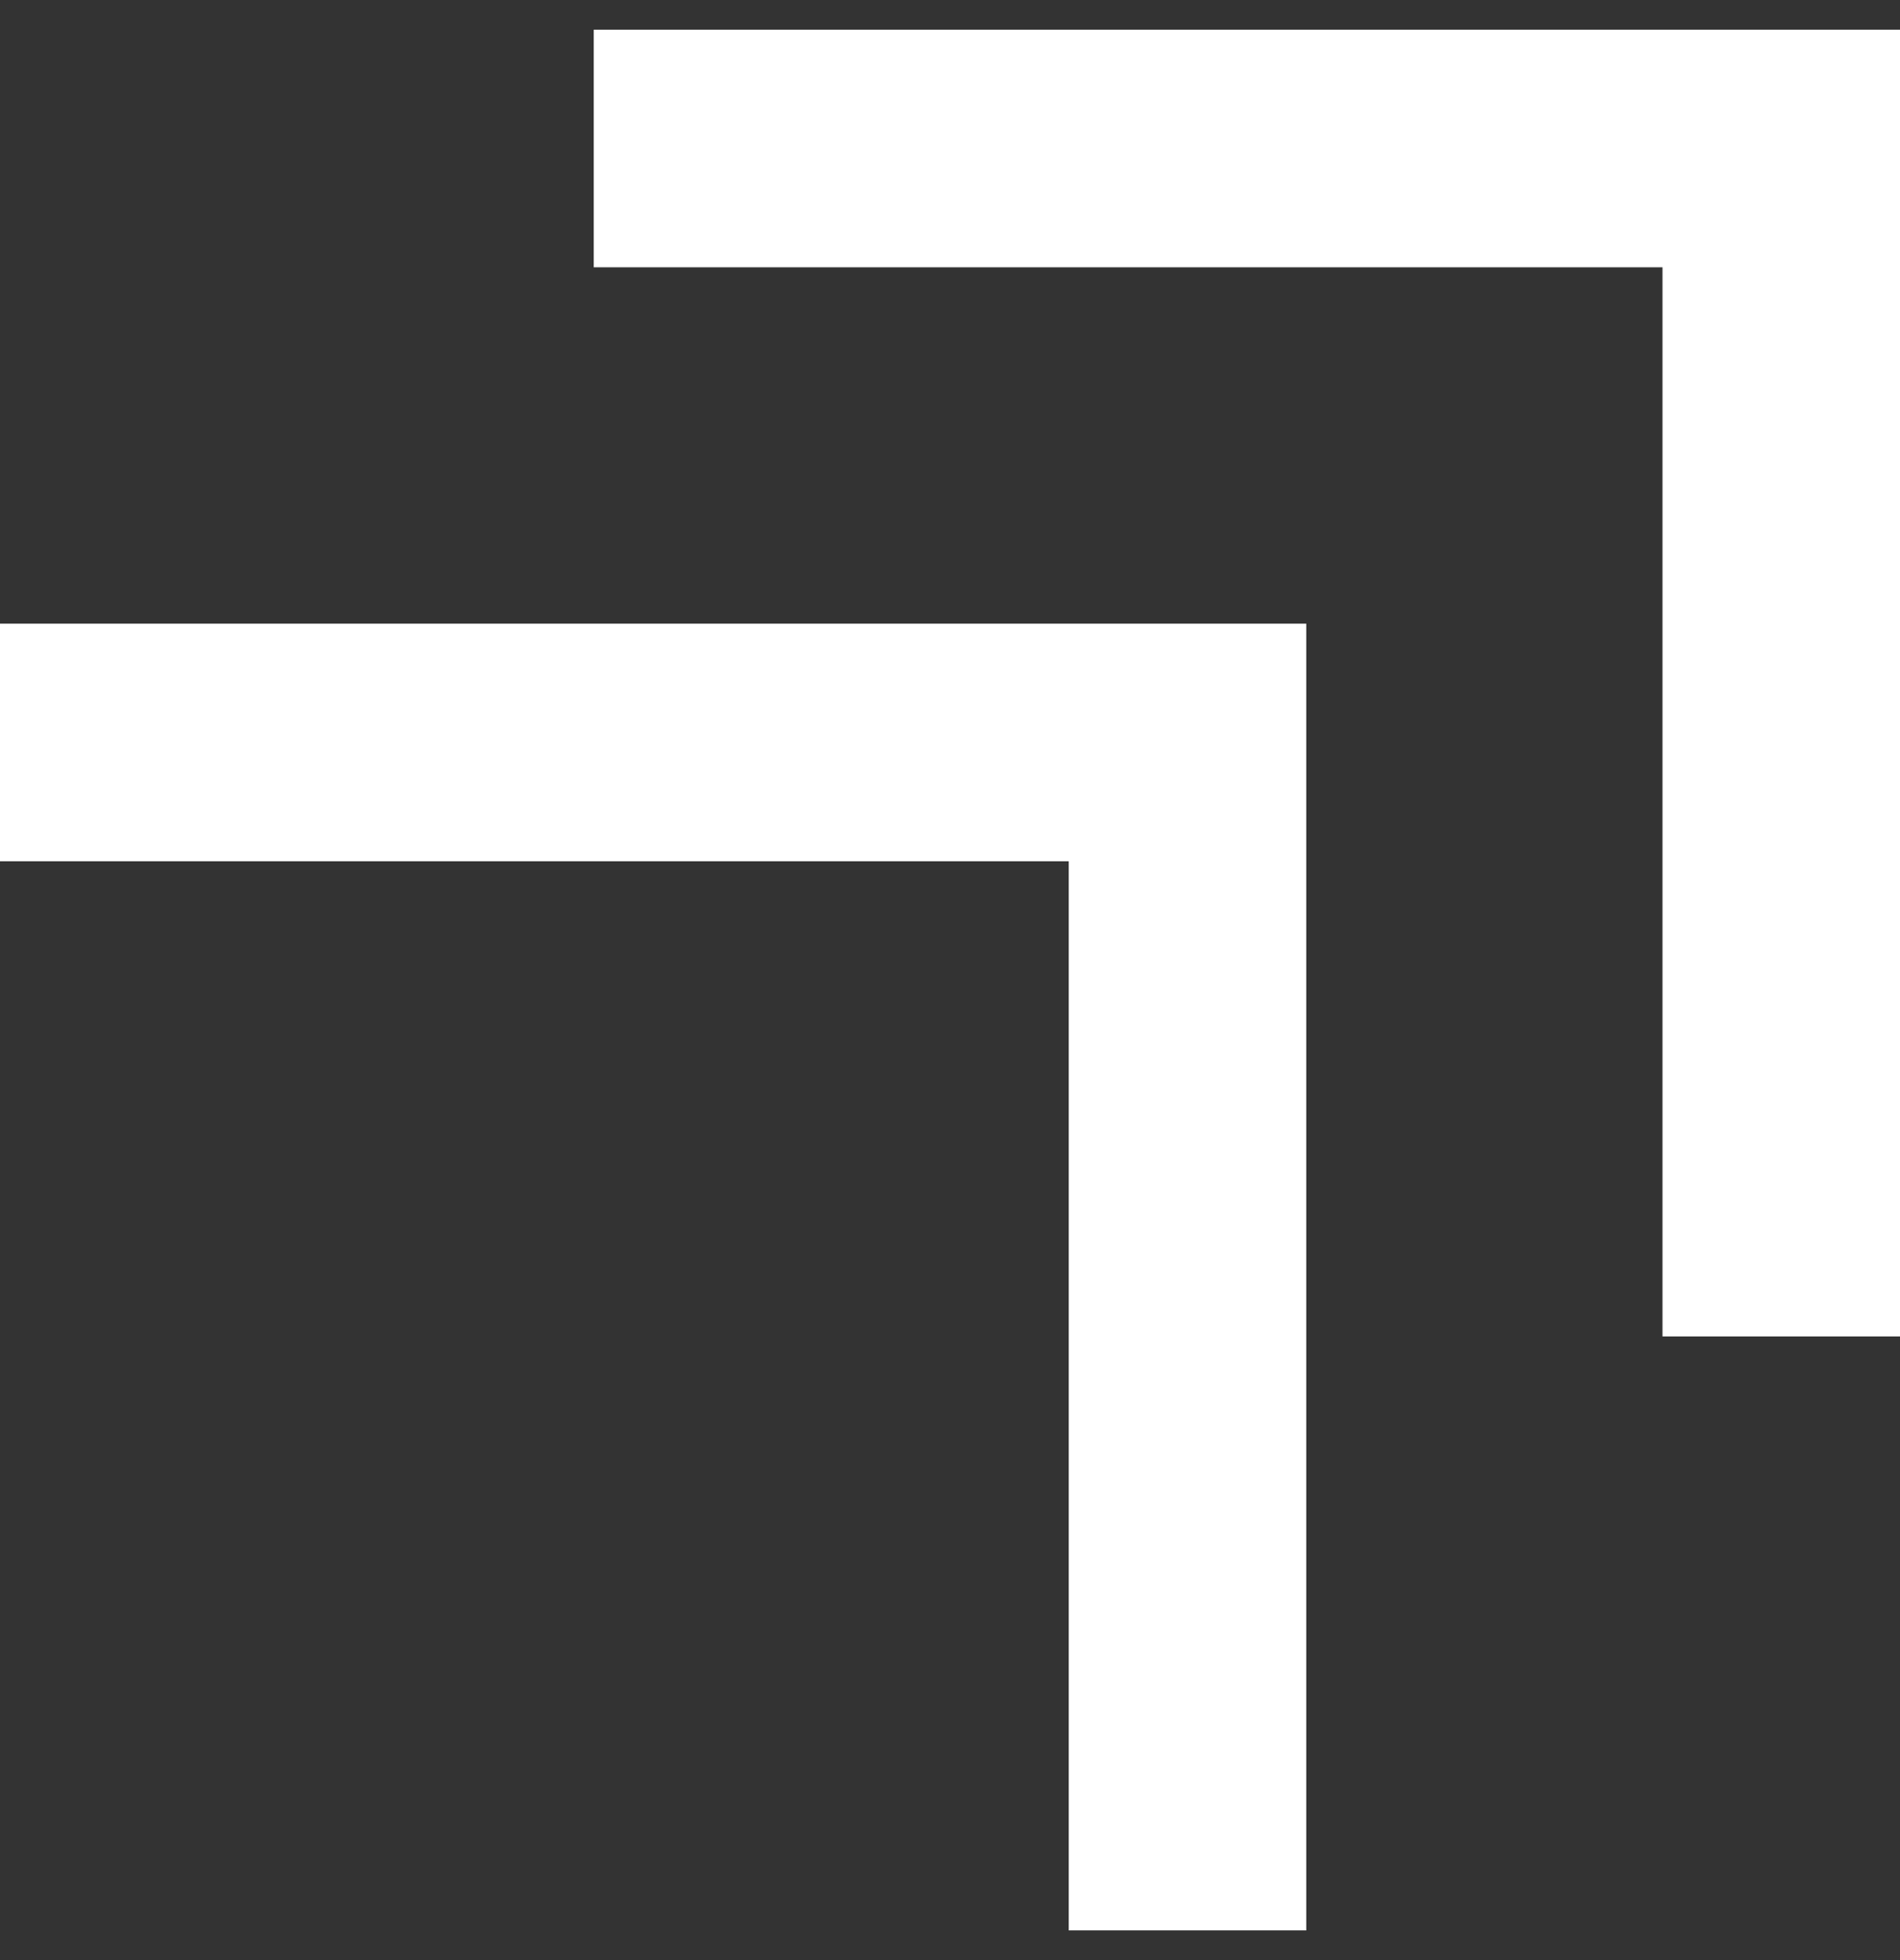 <svg width="32" height="33" viewBox="0 0 32 33" fill="none" xmlns="http://www.w3.org/2000/svg">
<rect x="0" y="0" width="32" height="33" fill="#333333" stroke="none"/>
<path d="M28 22.5V4.5H10V0.5H32V22.5H28ZM18 32.5V14.5H0V10.5H22V32.5H18Z" fill="white"/>
</svg>
